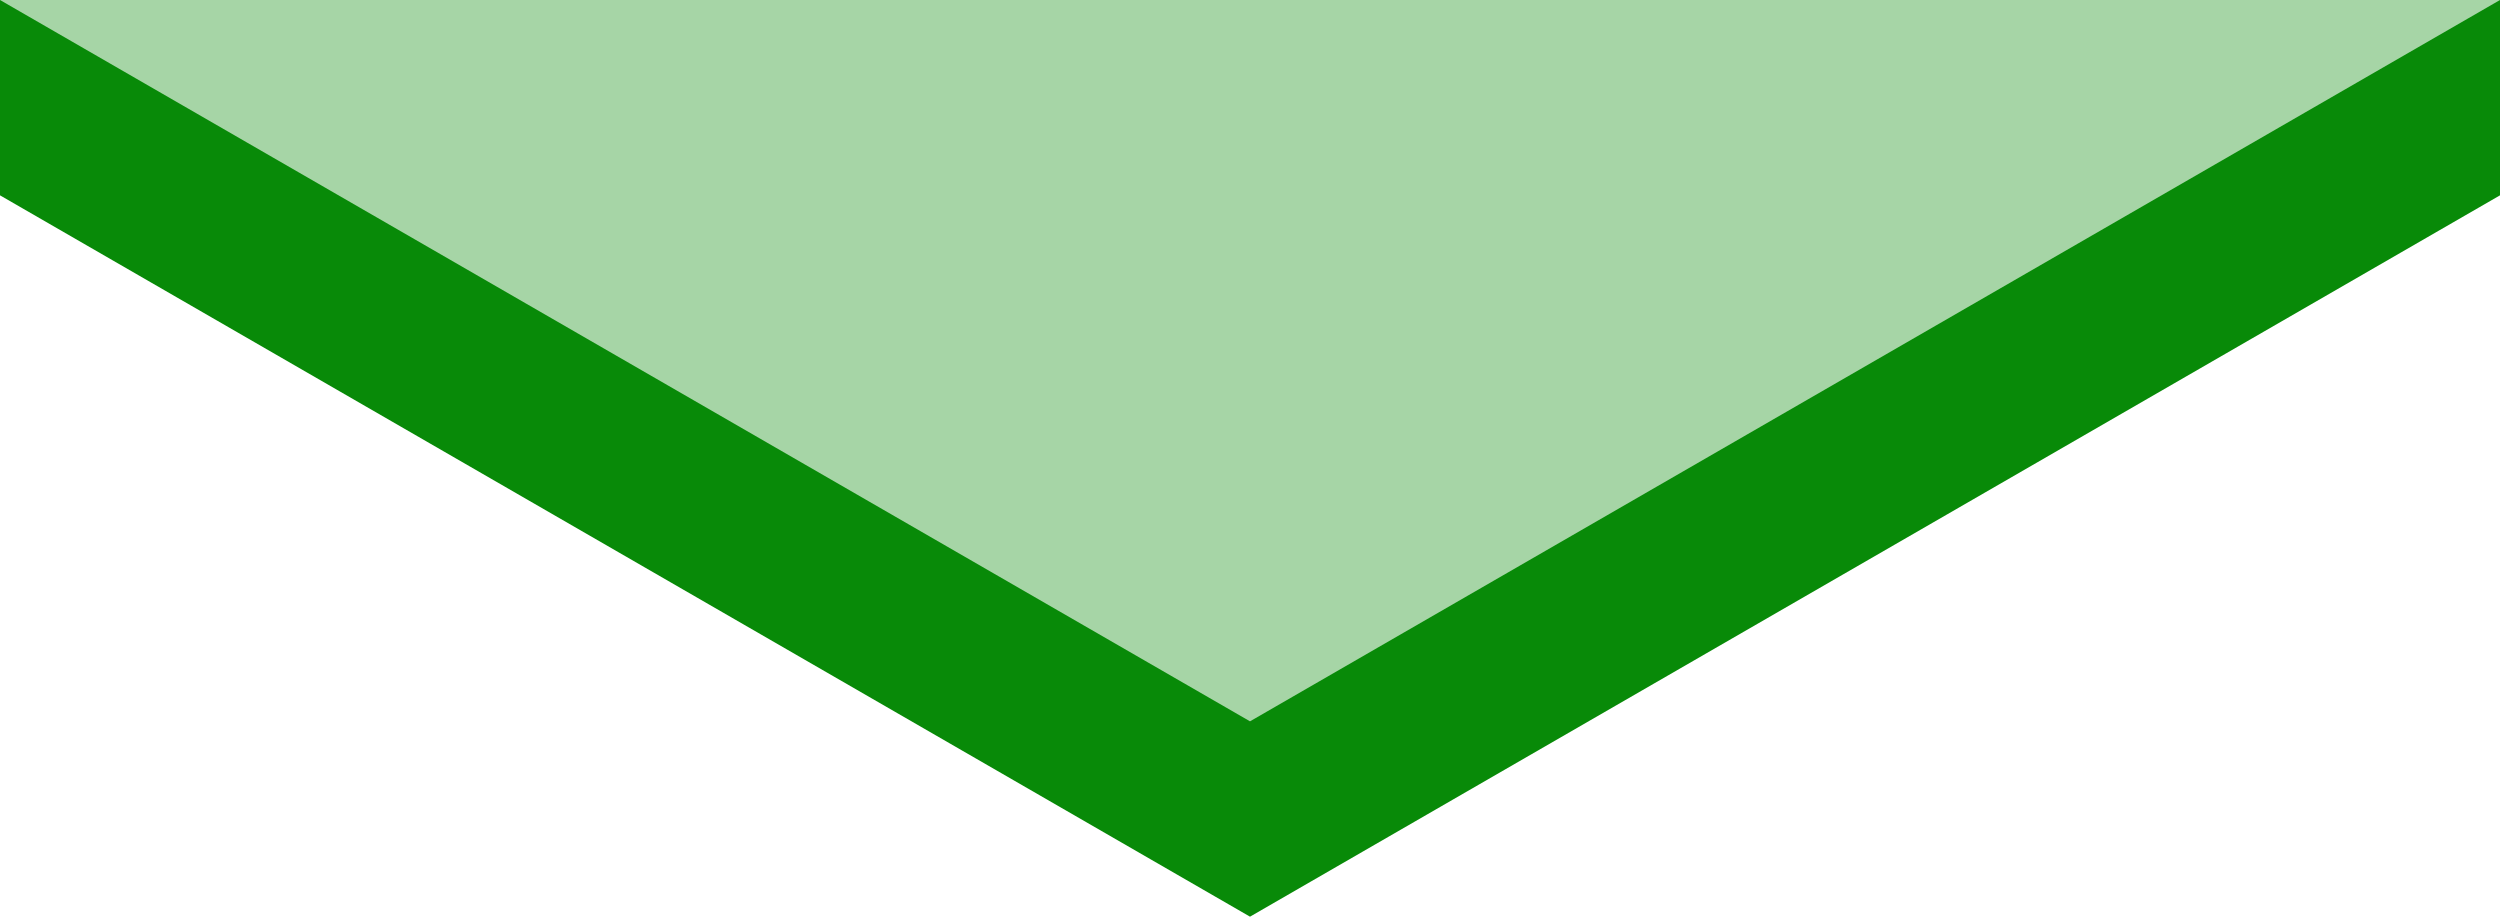 <?xml version="1.0" encoding="UTF-8" standalone="no"?>
<!-- Created with Inkscape (http://www.inkscape.org/) -->

<svg
   xmlns:dc="http://purl.org/dc/elements/1.1/"
   xmlns:cc="http://creativecommons.org/ns#"
   xmlns:rdf="http://www.w3.org/1999/02/22-rdf-syntax-ns#"
   xmlns:svg="http://www.w3.org/2000/svg"
   xmlns="http://www.w3.org/2000/svg"
   xmlns:sodipodi="http://sodipodi.sourceforge.net/DTD/sodipodi-0.dtd"
   xmlns:inkscape="http://www.inkscape.org/namespaces/inkscape"
   width="60"
   height="22"
   id="svg2"
   version="1.1"
   inkscape:version="0.48.4 r9939"
   sodipodi:docname="arrow1.svg">
  <defs
     id="defs4" />
  <sodipodi:namedview
     id="base"
     pagecolor="#ffffff"
     bordercolor="#666666"
     borderopacity="1.0"
     inkscape:pageopacity="0.0"
     inkscape:pageshadow="2"
     inkscape:zoom="11.313709"
     inkscape:cx="11.009158"
     inkscape:cy="21.264554"
     inkscape:document-units="px"
     inkscape:current-layer="layer2"
     showgrid="true"
     inkscape:window-width="1863"
     inkscape:window-height="1056"
     inkscape:window-x="57"
     inkscape:window-y="24"
     inkscape:window-maximized="1">
    <inkscape:grid
       type="xygrid"
       id="grid2989"
       empspacing="5"
       visible="true"
       enabled="true"
       snapvisiblegridlinesonly="true" />
  </sodipodi:namedview>
  <g
     inkscape:label="Layer 1"
     inkscape:groupmode="layer"
     id="layer1"
     transform="translate(0,-1030.362)"
     style="display:inline" />
  <g
     inkscape:groupmode="layer"
     id="layer2"
     inkscape:label="Layer 2"
     style="display:inline"
     transform="translate(0,-8)">
    <path
       style="fill:#088a08;fill-opacity:1;fill-rule:nonzero;stroke:none"
       d="M 0 0 L 0 4.688 L 30 22 L 60 4.688 L 60 0 L 0 0 z "
       transform="translate(0,8)"
       id="path2989" />
    <path
       style="fill:#a6d5a6;fill-opacity:1;fill-rule:nonzero;stroke:none"
       d="M 0 0 L 30 17.312 L 60 0 L 0 0 z "
       id="path2999"
       transform="translate(0,8)" />
  </g>
</svg>
